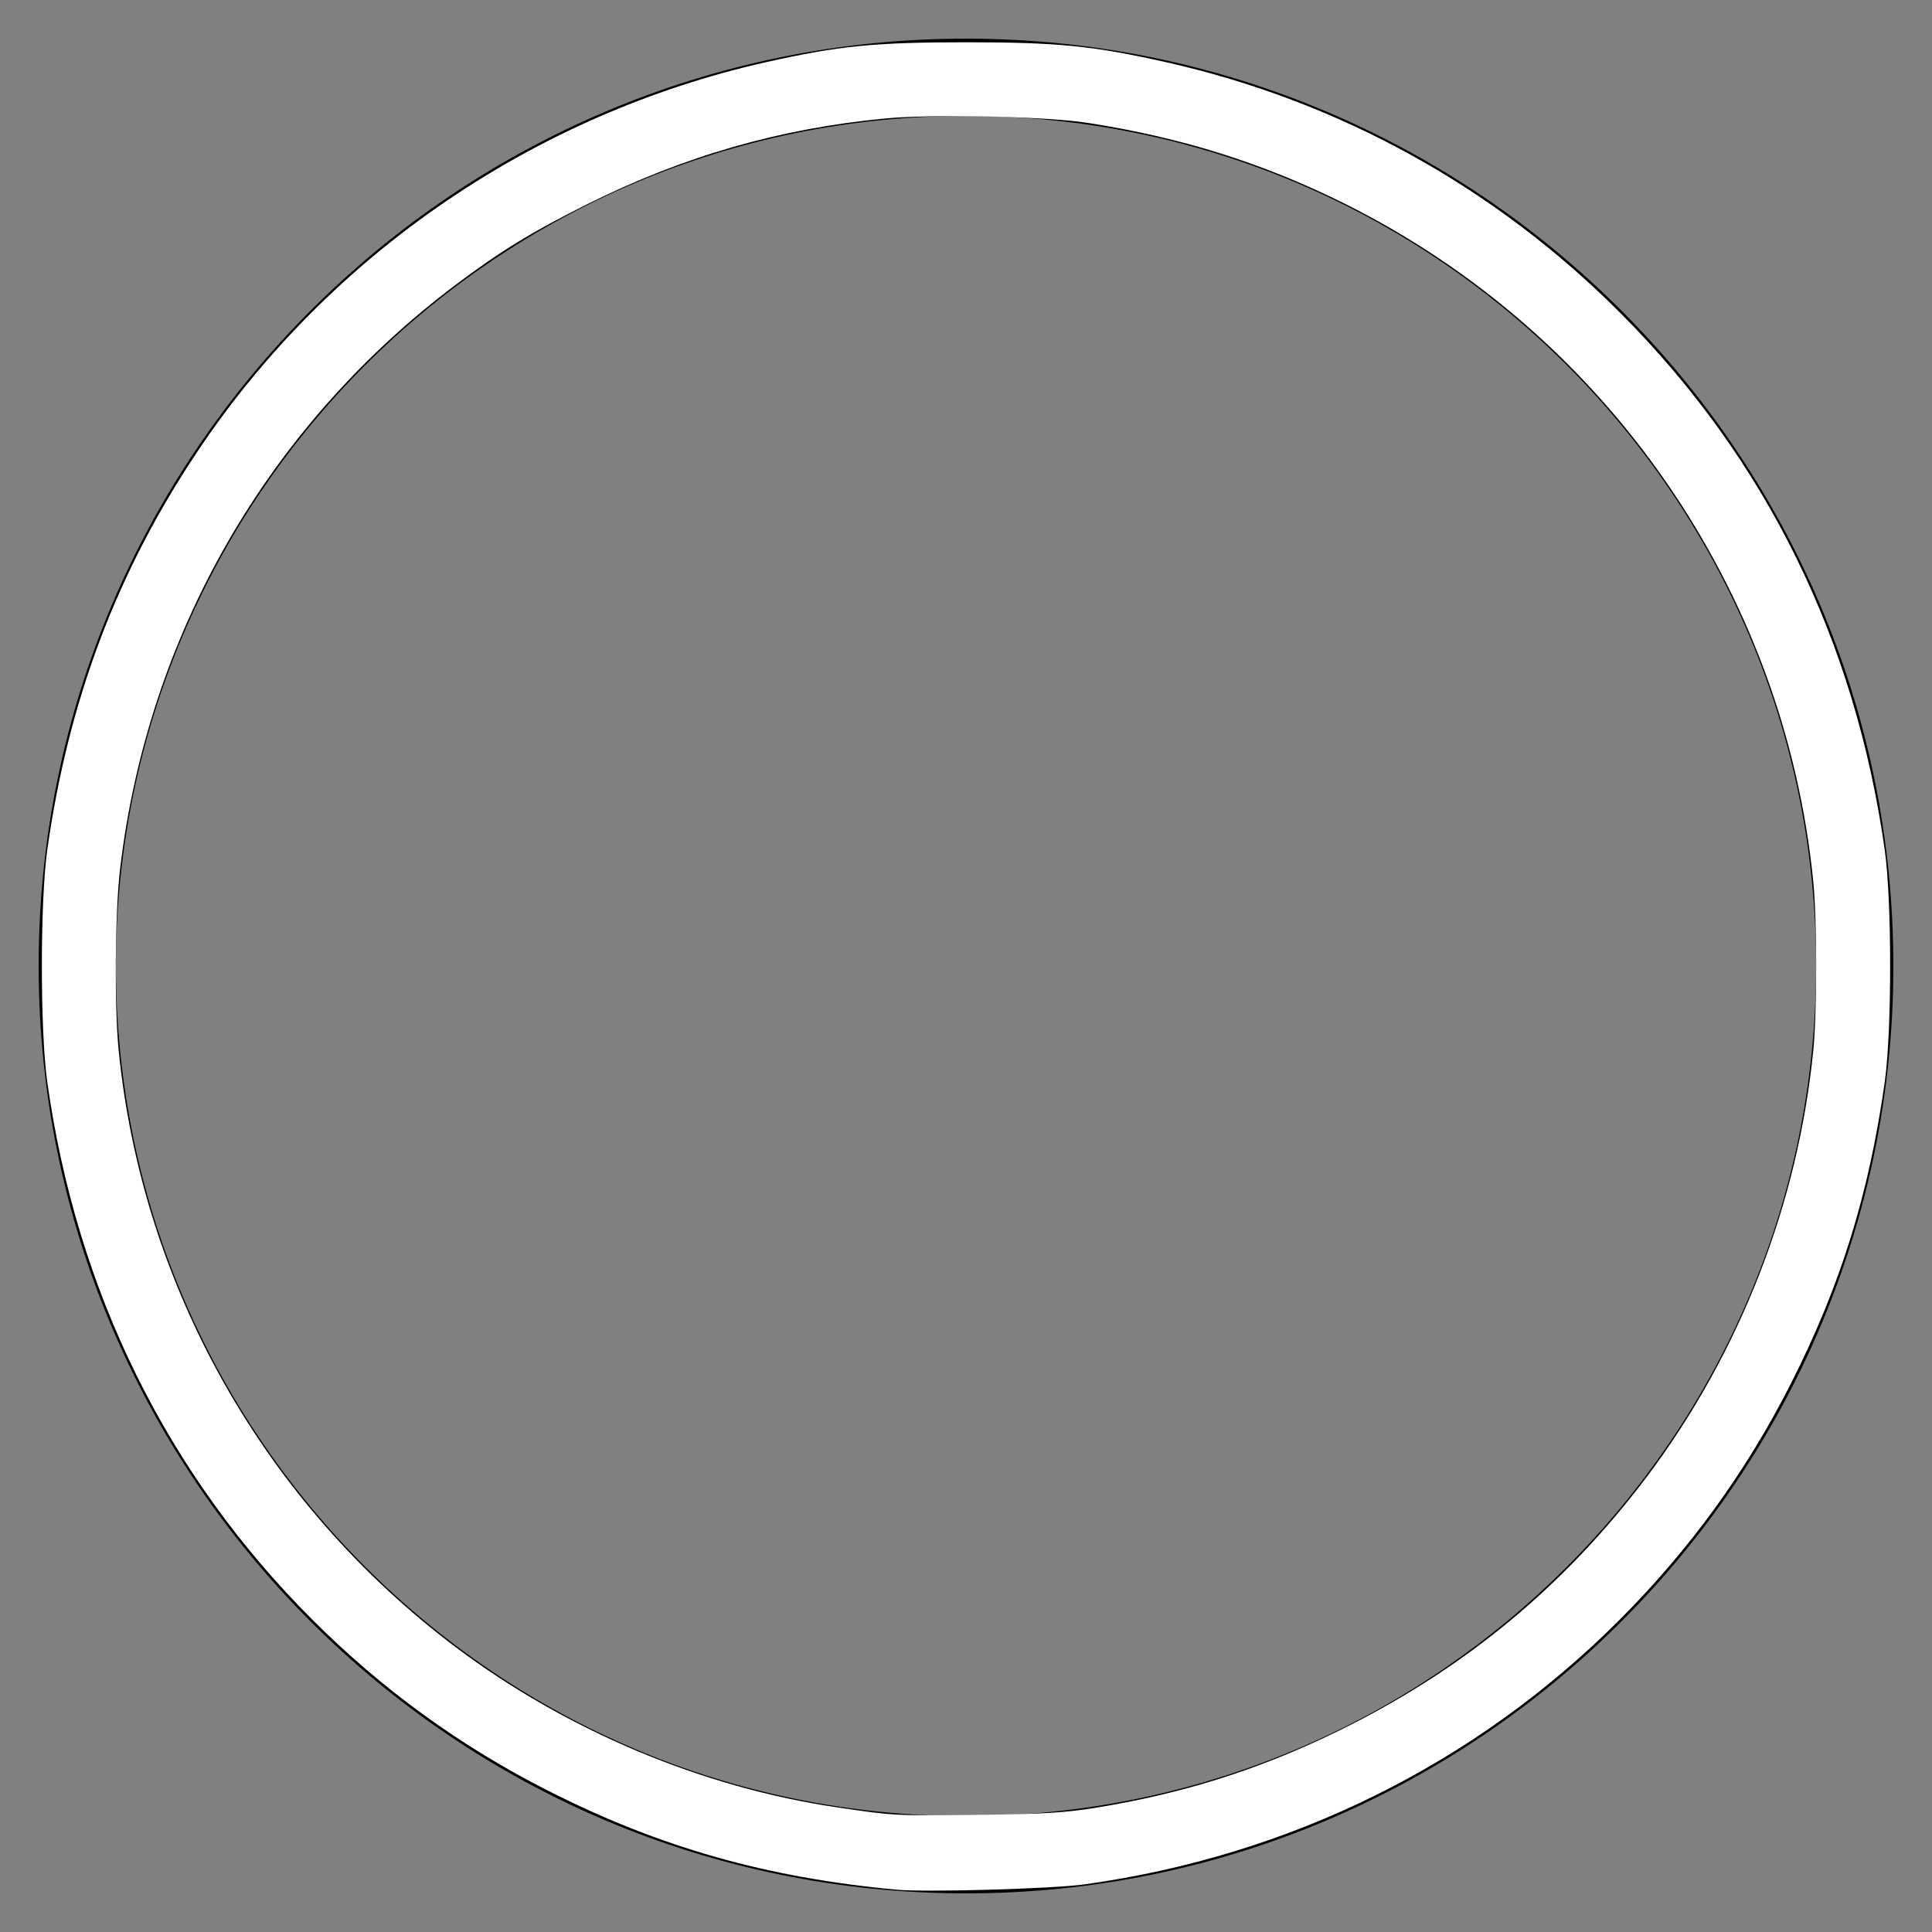 <?xml version="1.0" encoding="UTF-8" standalone="no"?>
<svg
   xmlns:dc="http://purl.org/dc/elements/1.1/"
   xmlns:cc="http://creativecommons.org/ns#"
   xmlns:rdf="http://www.w3.org/1999/02/22-rdf-syntax-ns#"
   xmlns:svg="http://www.w3.org/2000/svg"
   xmlns="http://www.w3.org/2000/svg"
   xmlns:sodipodi="http://sodipodi.sourceforge.net/DTD/sodipodi-0.dtd"
   xmlns:inkscape="http://www.inkscape.org/namespaces/inkscape"
   version="1.1"
   x="0px"
   y="0px"
   viewBox="0 0 50 50"
   style="enable-background:new 0 0 50 50;"
   xml:space="preserve"
   id="svg838"
   sodipodi:docname="circle.svg"
   inkscape:version="1.0.1 (c497b03c, 2020-09-10)"><rect x="0" y="0" width="50" height="50" fill="#808080" stroke="none"/><defs
   id="defs842" /><sodipodi:namedview
   pagecolor="#ffffff"
   bordercolor="#666666"
   borderopacity="1"
   objecttolerance="10"
   gridtolerance="10"
   guidetolerance="10"
   inkscape:pageopacity="0"
   inkscape:pageshadow="2"
   inkscape:window-width="1305"
   inkscape:window-height="962"
   id="namedview840"
   showgrid="false"
   inkscape:zoom="13.36"
   inkscape:cx="25"
   inkscape:cy="25"
   inkscape:window-x="0"
   inkscape:window-y="25"
   inkscape:window-maximized="0"
   inkscape:current-layer="svg838" />
<g
   id="Layer_1">
	<path
   d="M25,1C11.767,1,1,11.767,1,25s10.767,24,24,24s24-10.767,24-24S38.233,1,25,1z M25,47C12.869,47,3,37.131,3,25   S12.869,3,25,3s22,9.869,22,22S37.131,47,25,47z"
   id="path833" />
</g>
<g
   id="g836">
</g>
<path
   style="fill:#ffffff;stroke-width:0.075"
   d="M 23.204,48.905 C 19.835,48.592 17.07,47.807 14.187,46.345 11.914,45.193 9.892,43.725 8.083,41.917 4.316,38.15 1.982,33.415 1.222,27.994 c -0.185,-1.32 -0.185,-4.668 0,-5.988 C 1.768,18.113 3.041,14.755 5.166,11.602 8.563,6.559 13.853,2.953 19.818,1.611 21.707,1.186 22.628,1.094 25,1.094 c 2.372,0 3.293,0.092 5.182,0.517 4.484,1.009 8.516,3.238 11.771,6.507 3.762,3.779 6.063,8.462 6.825,13.888 0.185,1.32 0.185,4.668 0,5.988 -0.409,2.912 -1.145,5.278 -2.433,7.819 -1.152,2.271 -2.614,4.288 -4.429,6.106 -3.727,3.735 -8.525,6.107 -13.848,6.848 -0.83,0.116 -4.106,0.208 -4.865,0.138 z m 5.127,-2.116 C 30.579,46.427 32.54,45.813 34.543,44.843 c 3.275,-1.586 5.918,-3.755 8.082,-6.631 2.396,-3.184 3.91,-7.065 4.303,-11.03 0.099,-0.997 0.099,-3.366 0,-4.363 C 46.182,15.297 41.591,8.654 34.805,5.273 32.693,4.221 30.588,3.559 28.144,3.179 c -1.072,-0.167 -3.981,-0.231 -5.212,-0.115 -2.742,0.258 -5.229,0.972 -7.733,2.22 -1.424,0.71 -2.248,1.215 -3.41,2.089 -4.87,3.665 -7.974,9.071 -8.682,15.124 -0.131,1.118 -0.15,3.544 -0.036,4.685 0.608,6.121 3.765,11.713 8.718,15.443 2.87,2.161 6.379,3.635 9.88,4.15 1.498,0.22 1.449,0.218 3.668,0.193 1.609,-0.018 2.219,-0.054 2.994,-0.179 z"
   id="path852" /></svg>
